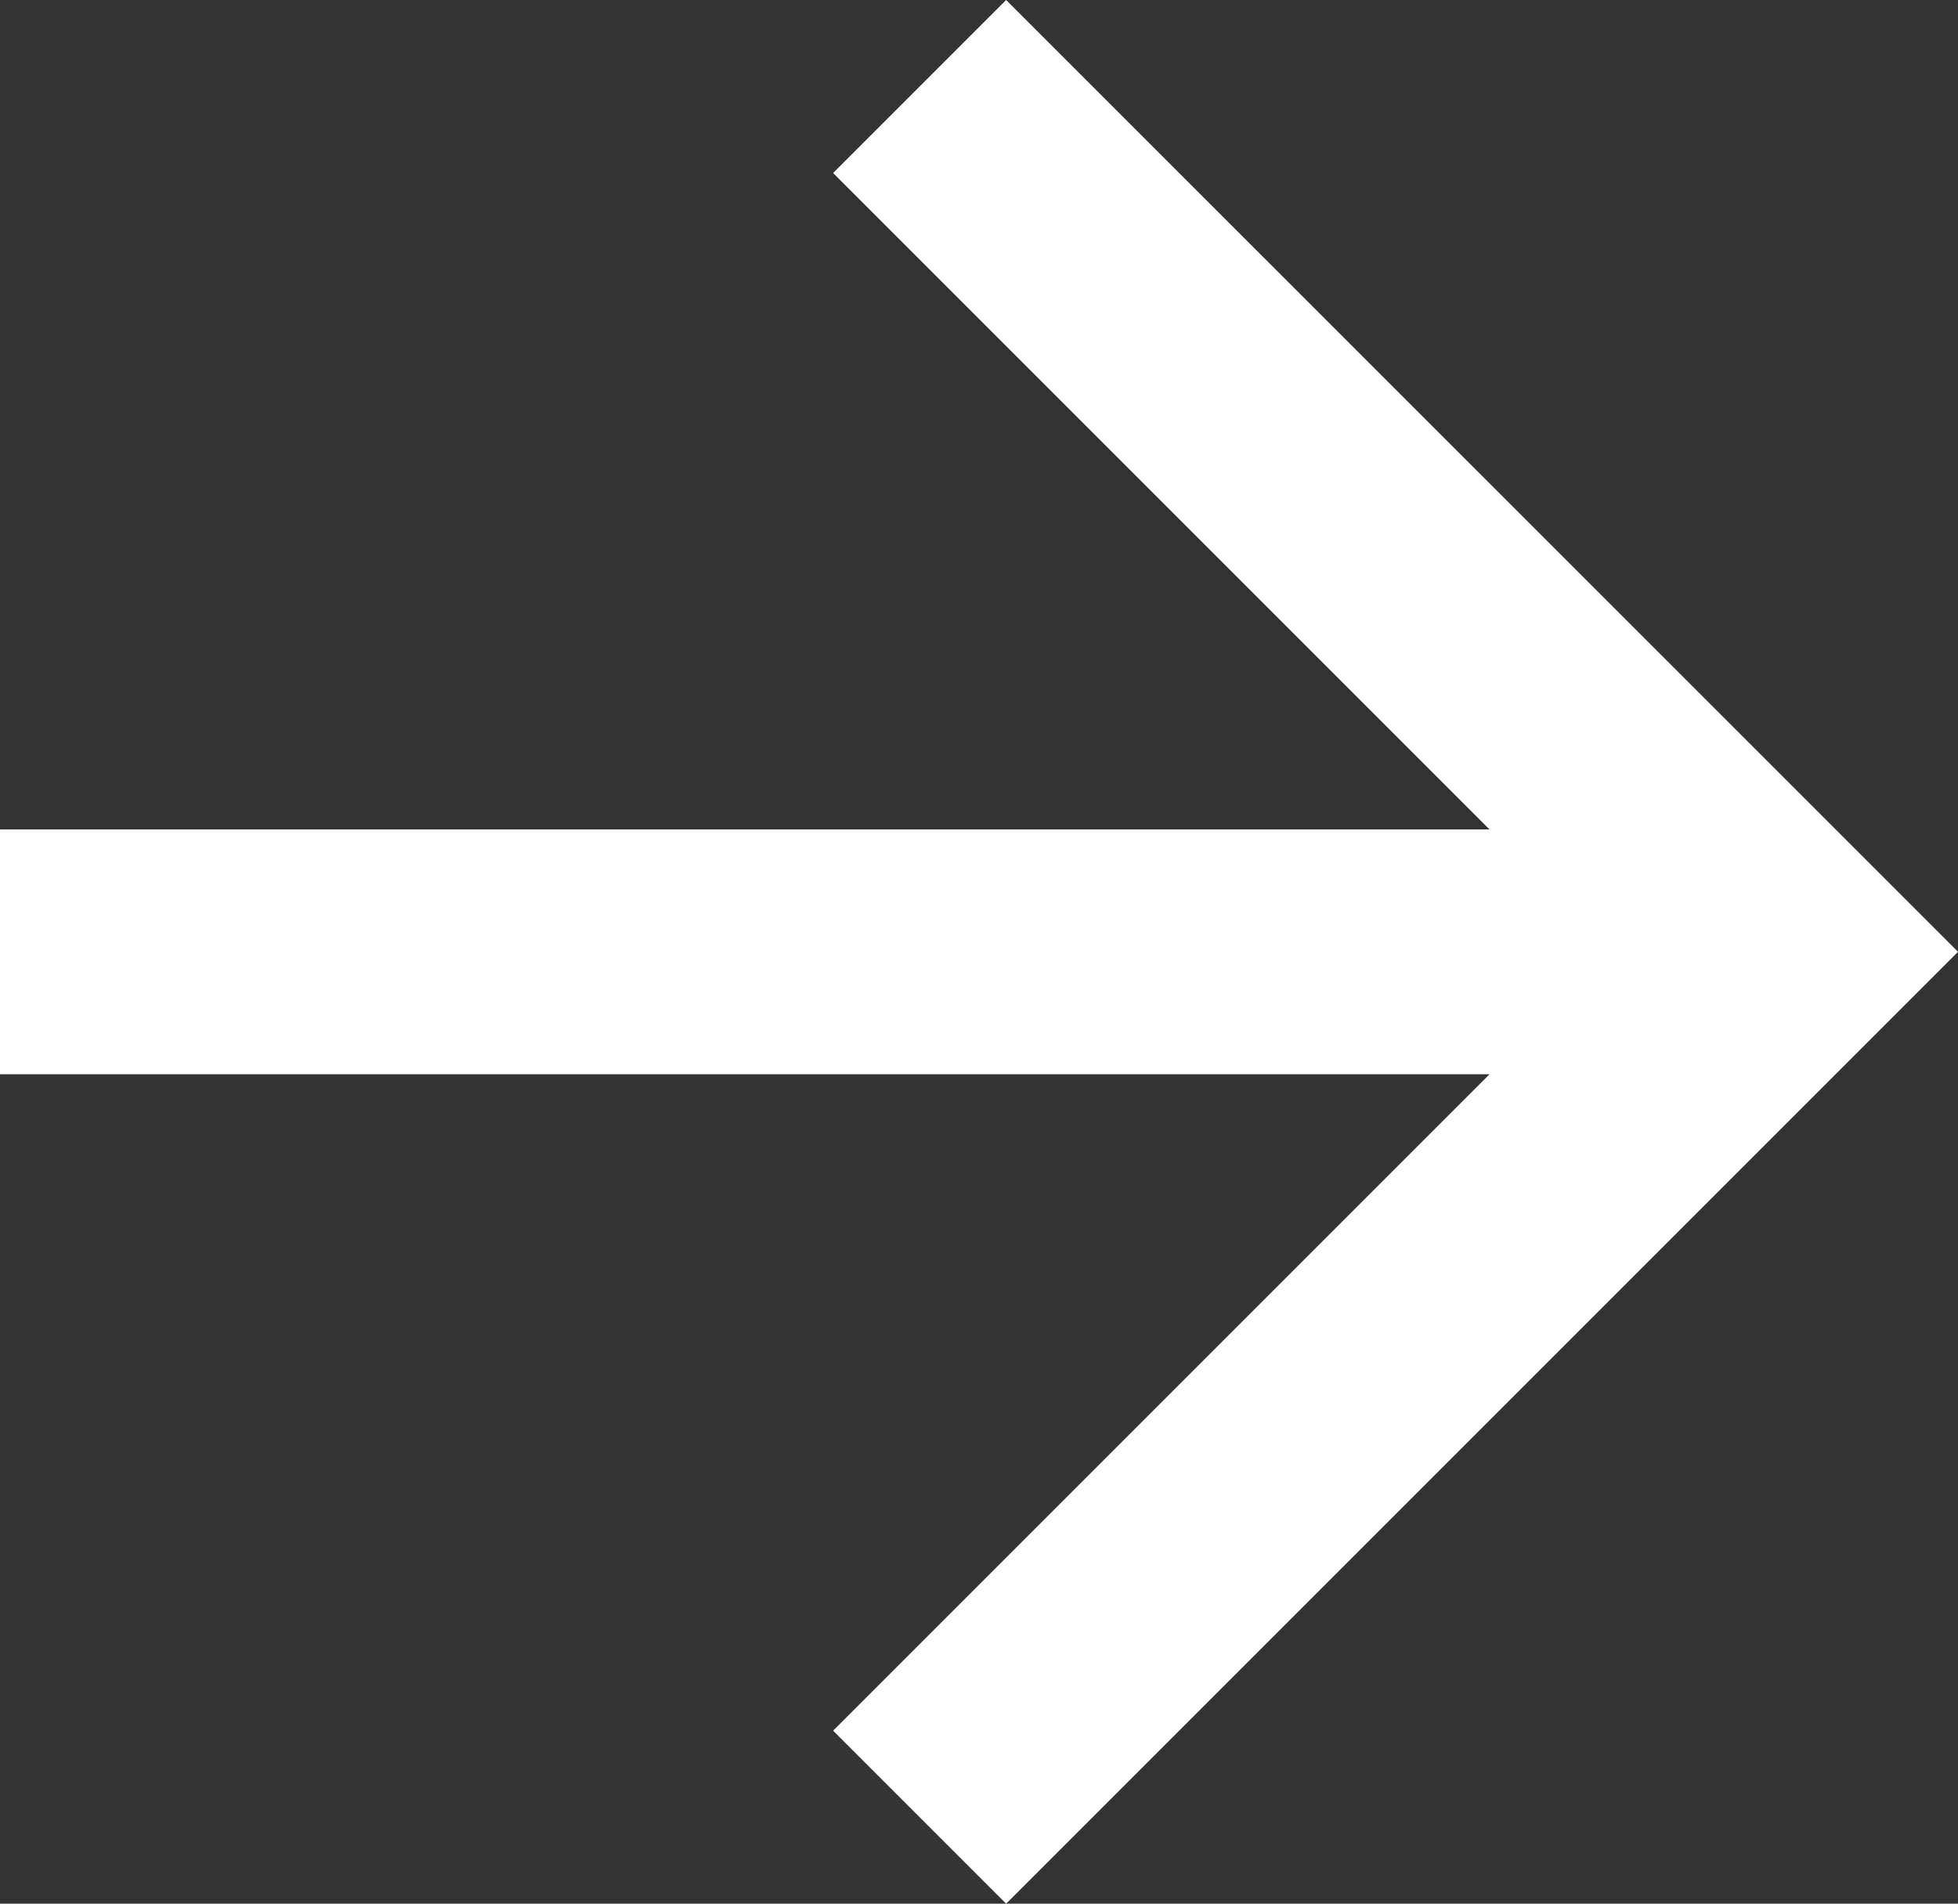 <svg xmlns="http://www.w3.org/2000/svg" width="15.958" height="15.515" viewBox="0 0 15.958 15.515">
  <rect x="0" y="0" width="15.958" height="15.515" fill="#333333" stroke="none"/>
  <path id="Tracé_20" data-name="Tracé 20" d="M16.14,10.982H4v1.995H16.14l-5.35,5.35,1.41,1.41,7.758-7.758L12.2,4.222l-1.41,1.41Z" transform="translate(-4 -4.222)" fill="#fff"/>
</svg>
